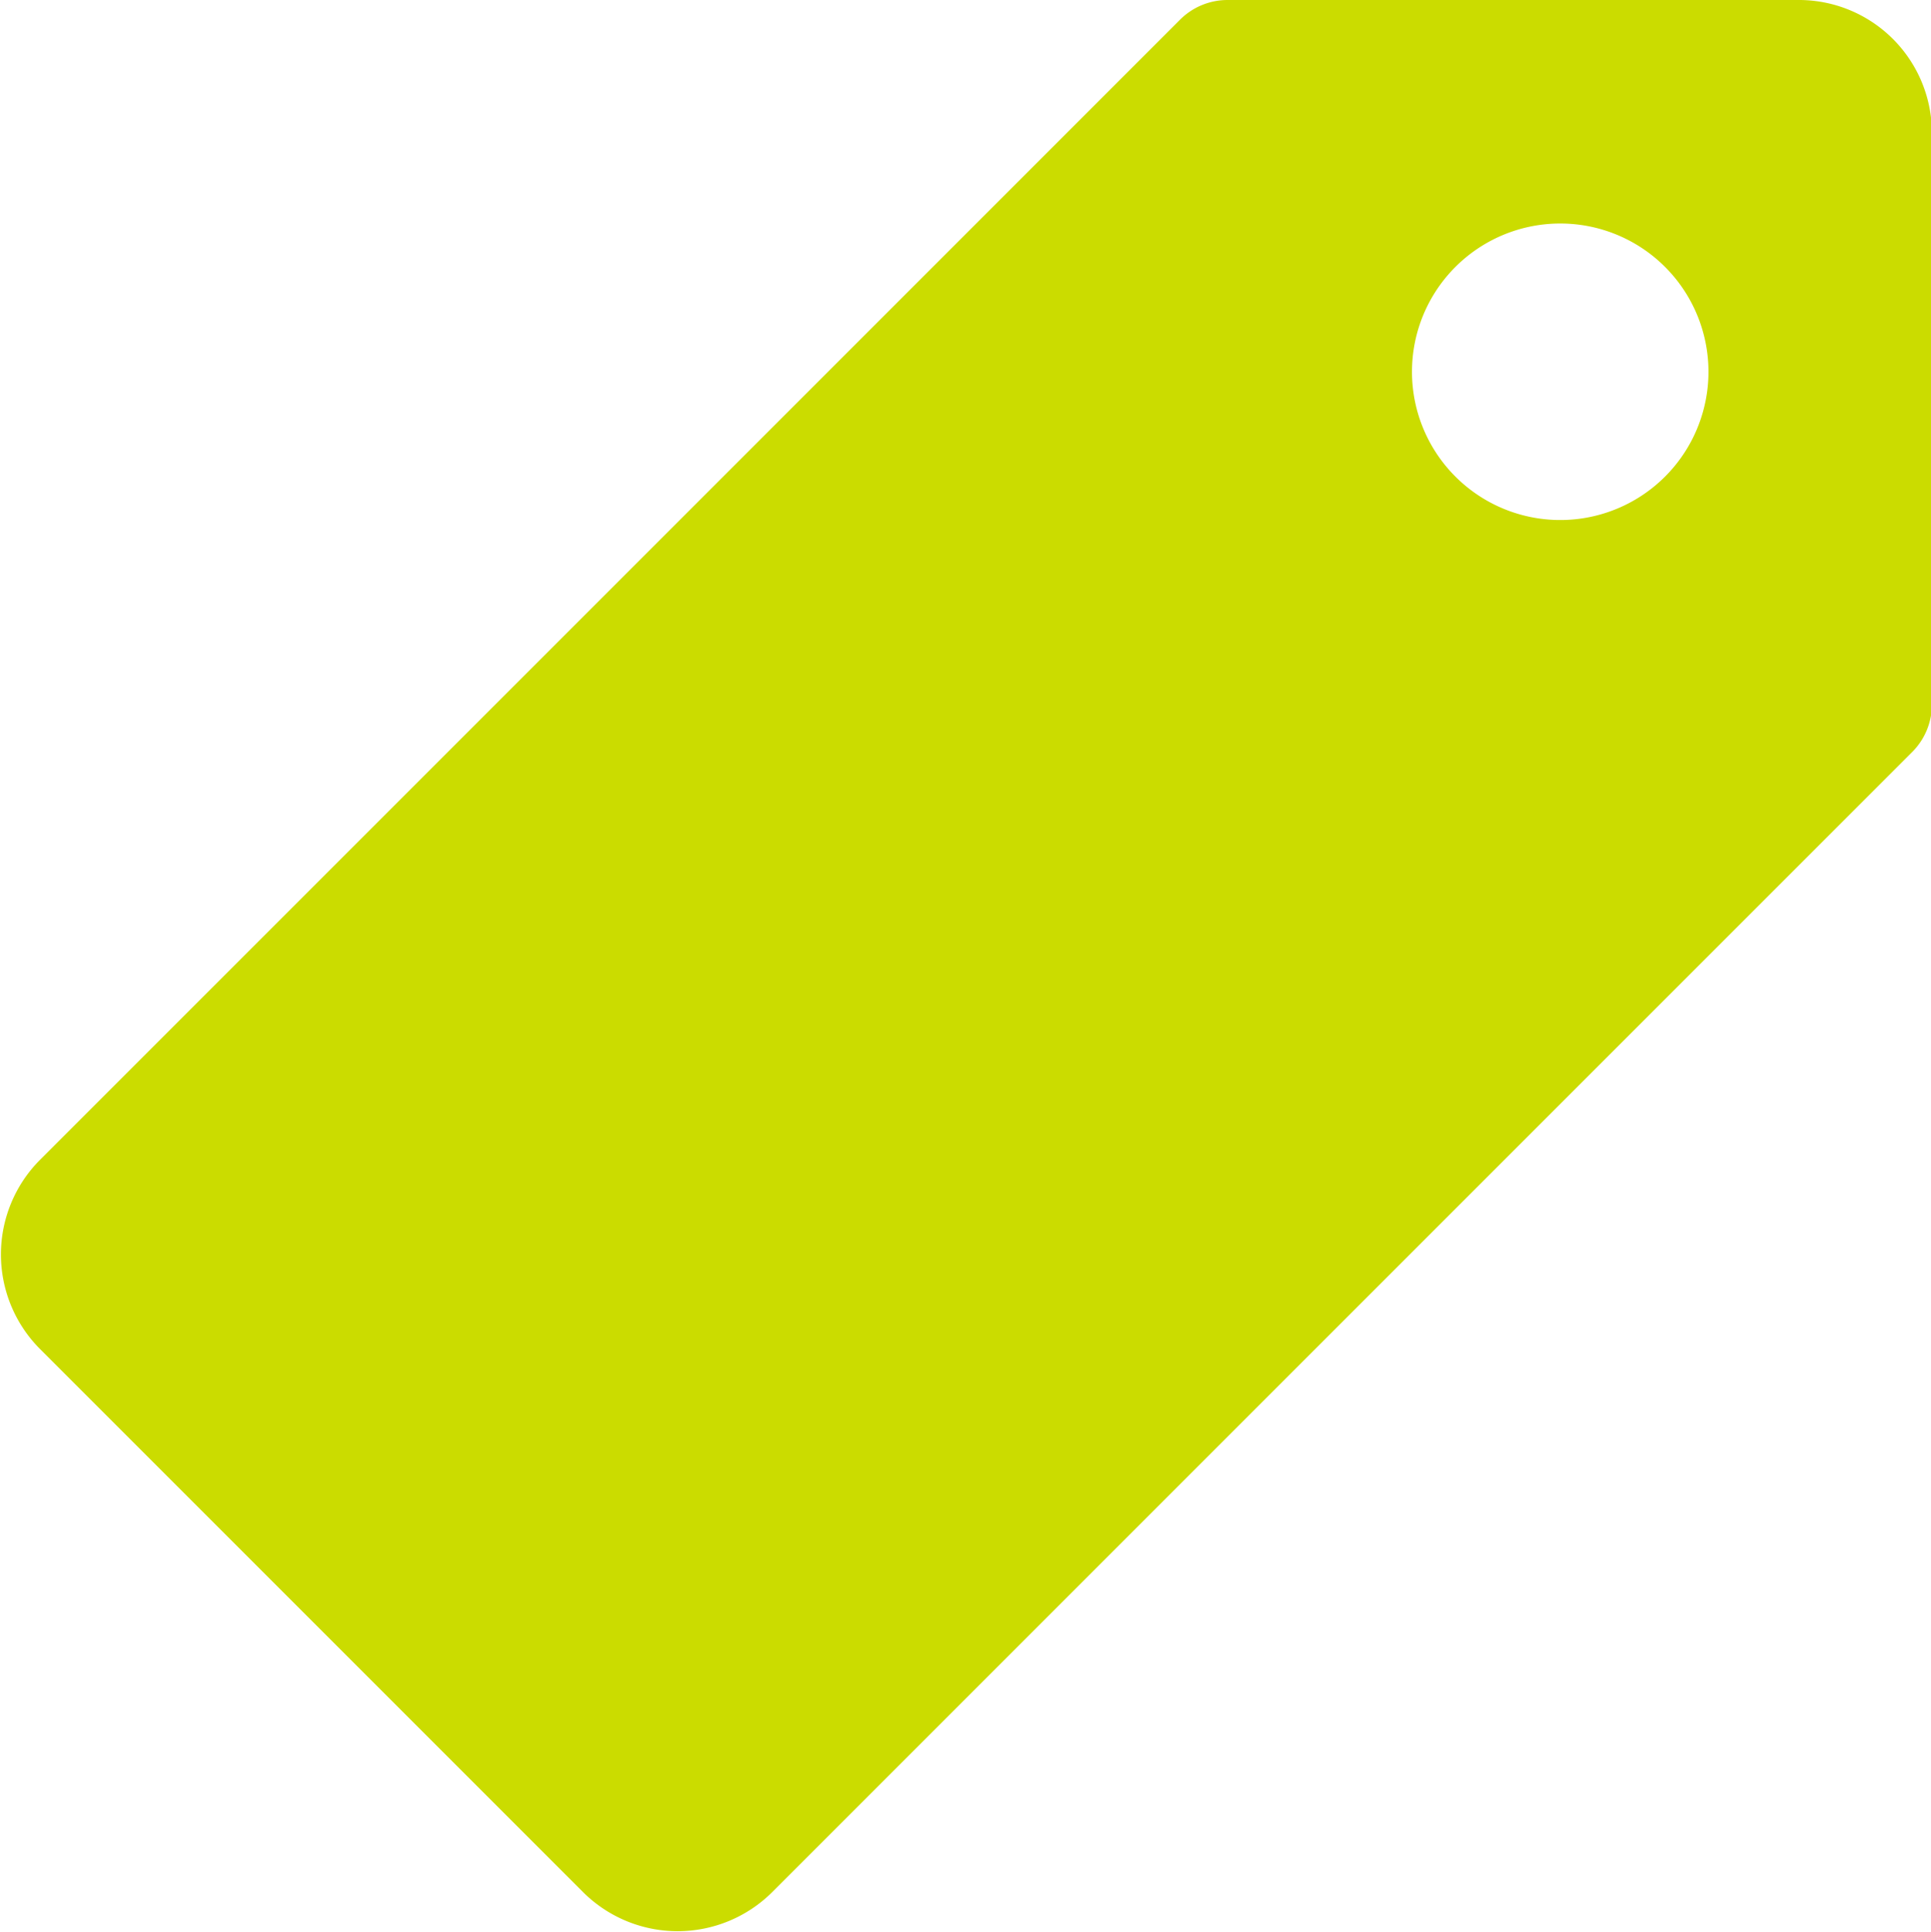 <svg xmlns="http://www.w3.org/2000/svg" width="16.934" height="16.938" viewBox="0 0 16.934 16.938">
  <path id="Icon_ionic-ios-pricetag" data-name="Icon ionic-ios-pricetag" d="M19.14,3.375h-5a.589.589,0,0,0-.415.171l-10,10a1.175,1.175,0,0,0,0,1.657l4.764,4.764a1.175,1.175,0,0,0,1.657,0l10-10a.589.589,0,0,0,.171-.415V4.548A1.167,1.167,0,0,0,19.14,3.375ZM17.2,7.927A1.3,1.3,0,1,1,18.35,6.775,1.3,1.3,0,0,1,17.2,7.927Z" transform="translate(-3.375 -3.375)" fill="#cbdc00"/>
</svg>
